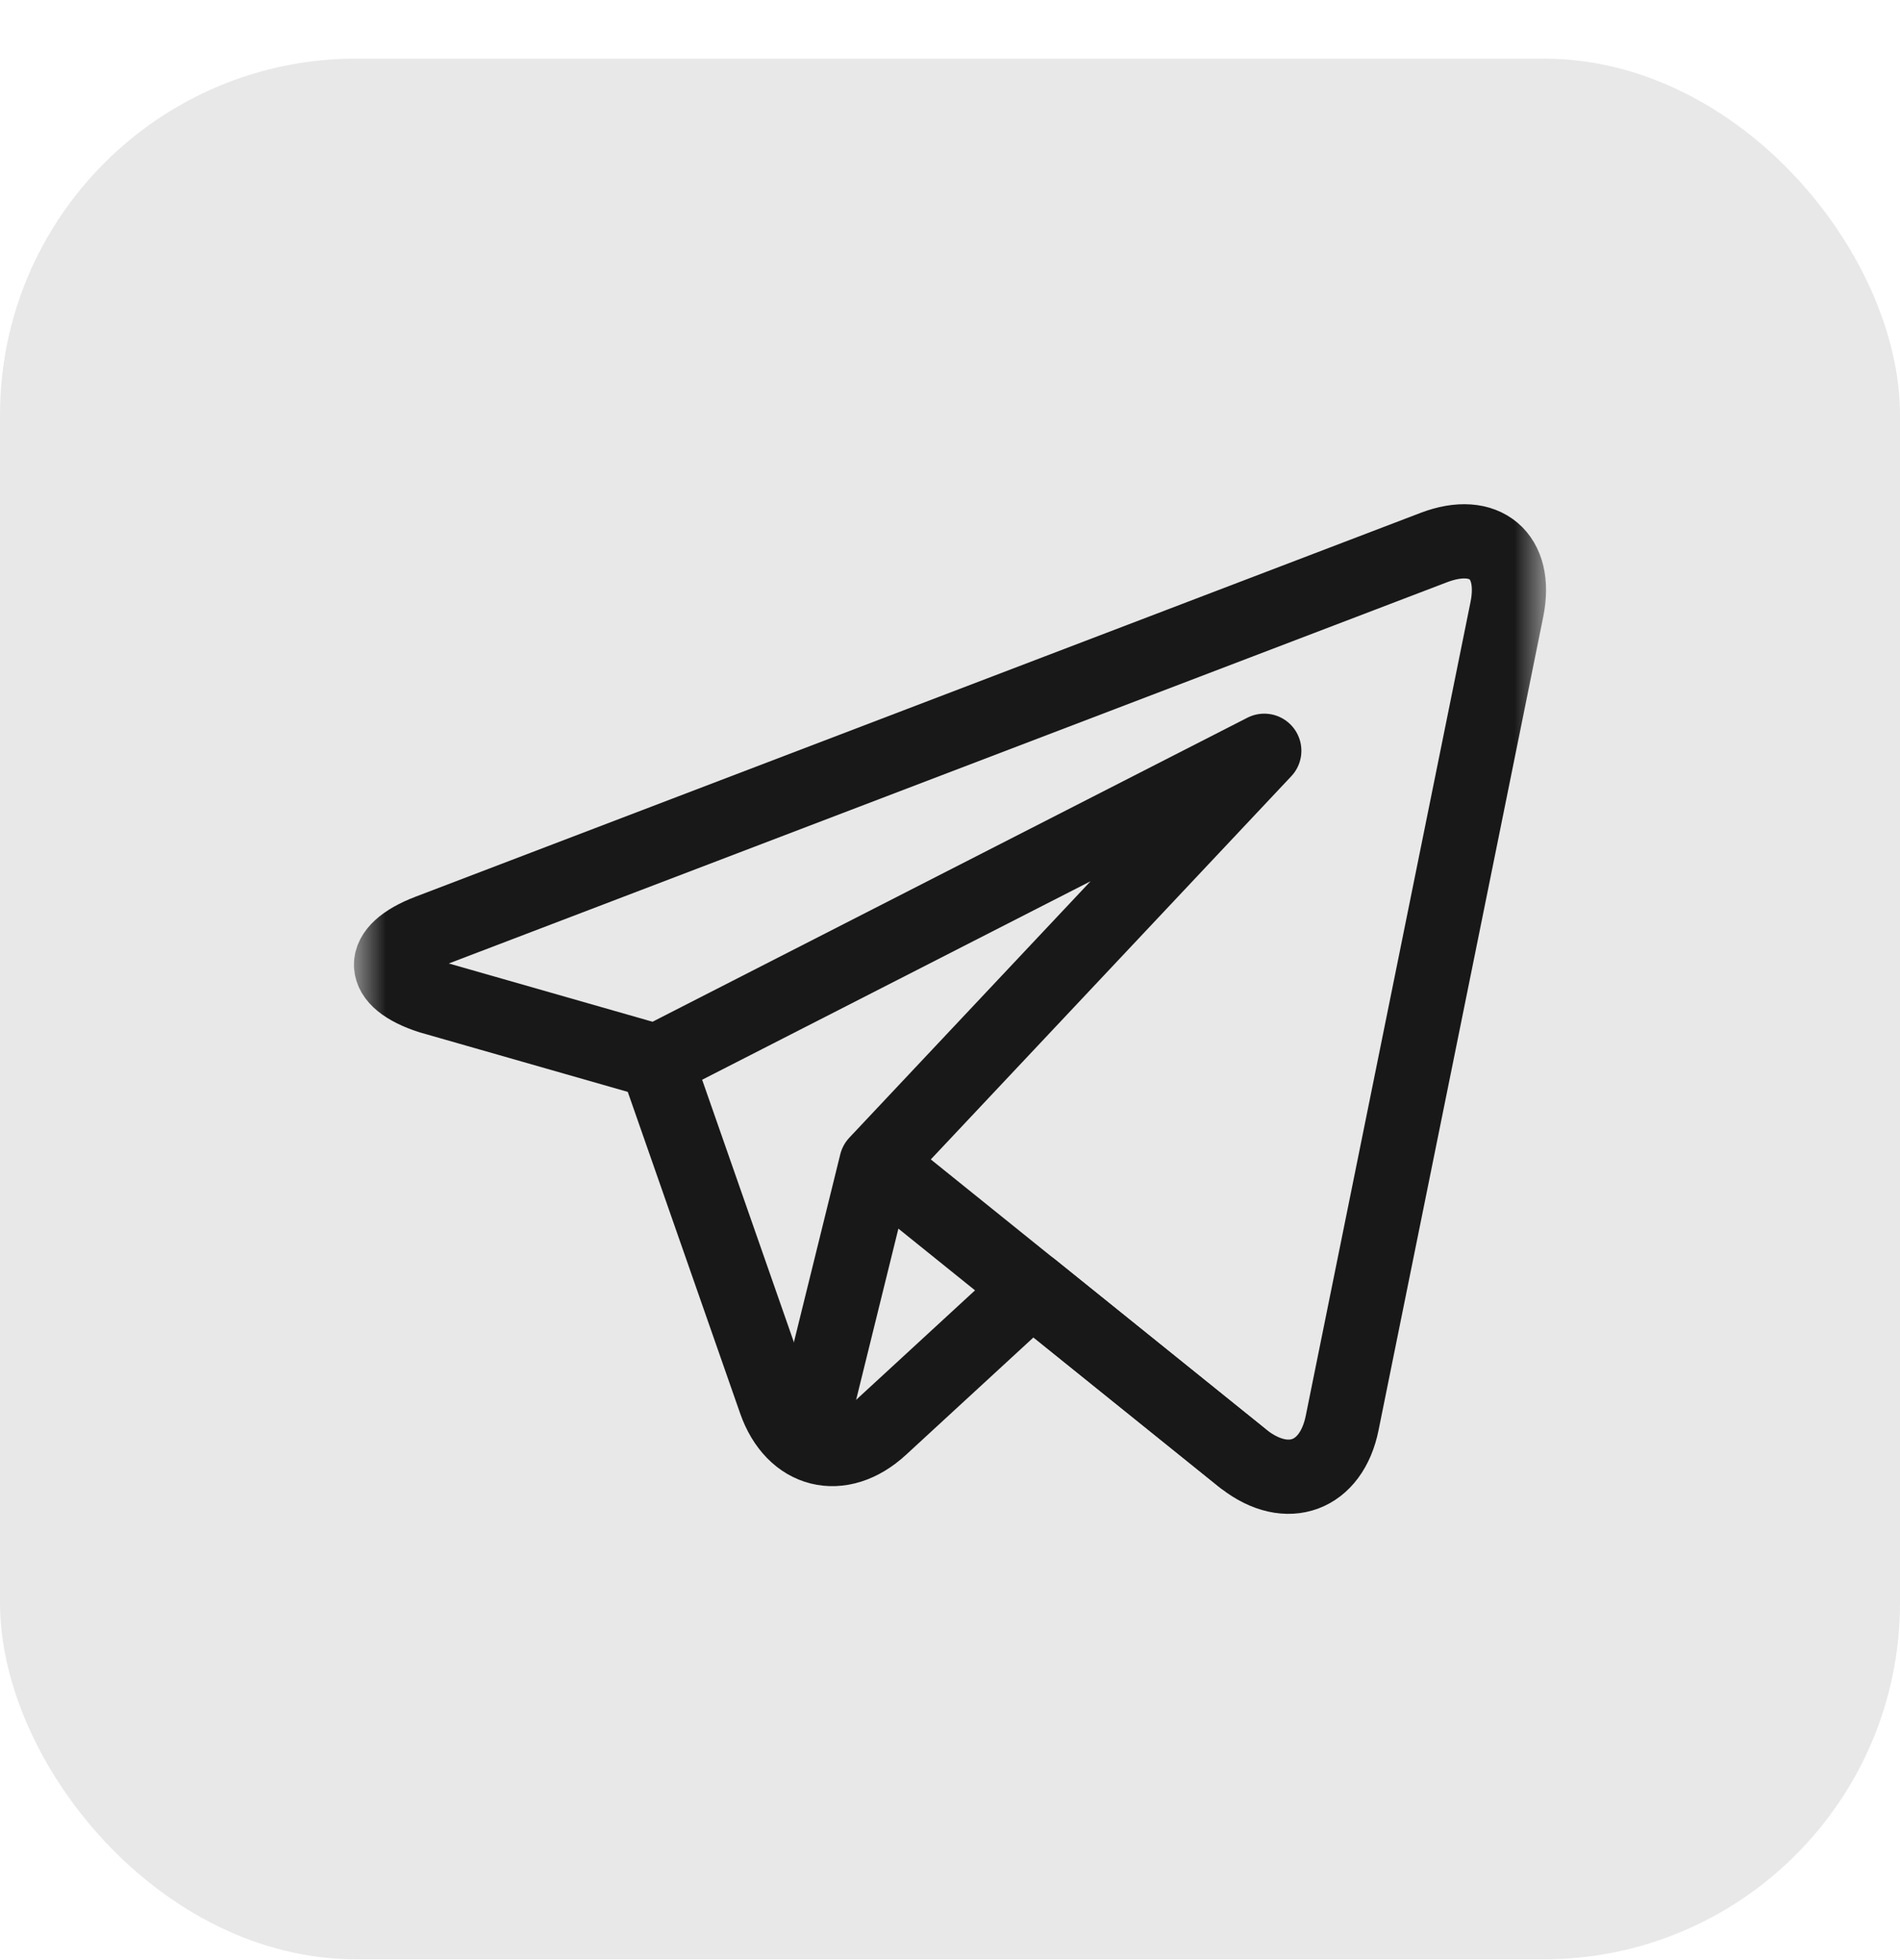 <svg width="32" height="33" viewBox="0 0 32 33" fill="none" xmlns="http://www.w3.org/2000/svg">
<rect y="0.987" width="32" height="32" rx="6" fill="#E8E8E8"/>
<mask id="mask0_50_1520" style="mask-type:luminance" maskUnits="userSpaceOnUse" x="6" y="6" width="20" height="21">
<path d="M6 6.987H26V26.987H6V6.987Z" fill="white"/>
</mask>
<g mask="url(#mask0_50_1520)">
<path d="M24.15 9.218L7.221 15.681C6.362 16.008 6.376 16.504 7.252 16.783L11.056 17.871L13.055 23.588C13.358 24.456 14.159 24.656 14.835 24.034L17.379 21.692L20.953 24.57C21.68 25.133 22.423 24.857 22.605 23.956L25.379 10.26C25.562 9.359 25.009 8.891 24.15 9.218Z" stroke="#181818" stroke-width="1.25" stroke-miterlimit="10" stroke-linecap="round" stroke-linejoin="round"/>
<path d="M11.105 17.845L21.293 12.64L14.759 19.583L13.603 24.265" stroke="#181818" stroke-width="1.25" stroke-miterlimit="10" stroke-linecap="round" stroke-linejoin="round"/>
<path d="M14.791 19.609L20.922 24.546" stroke="#181818" stroke-width="1.25" stroke-miterlimit="10" stroke-linecap="round" stroke-linejoin="round"/>
</g>
</svg>
